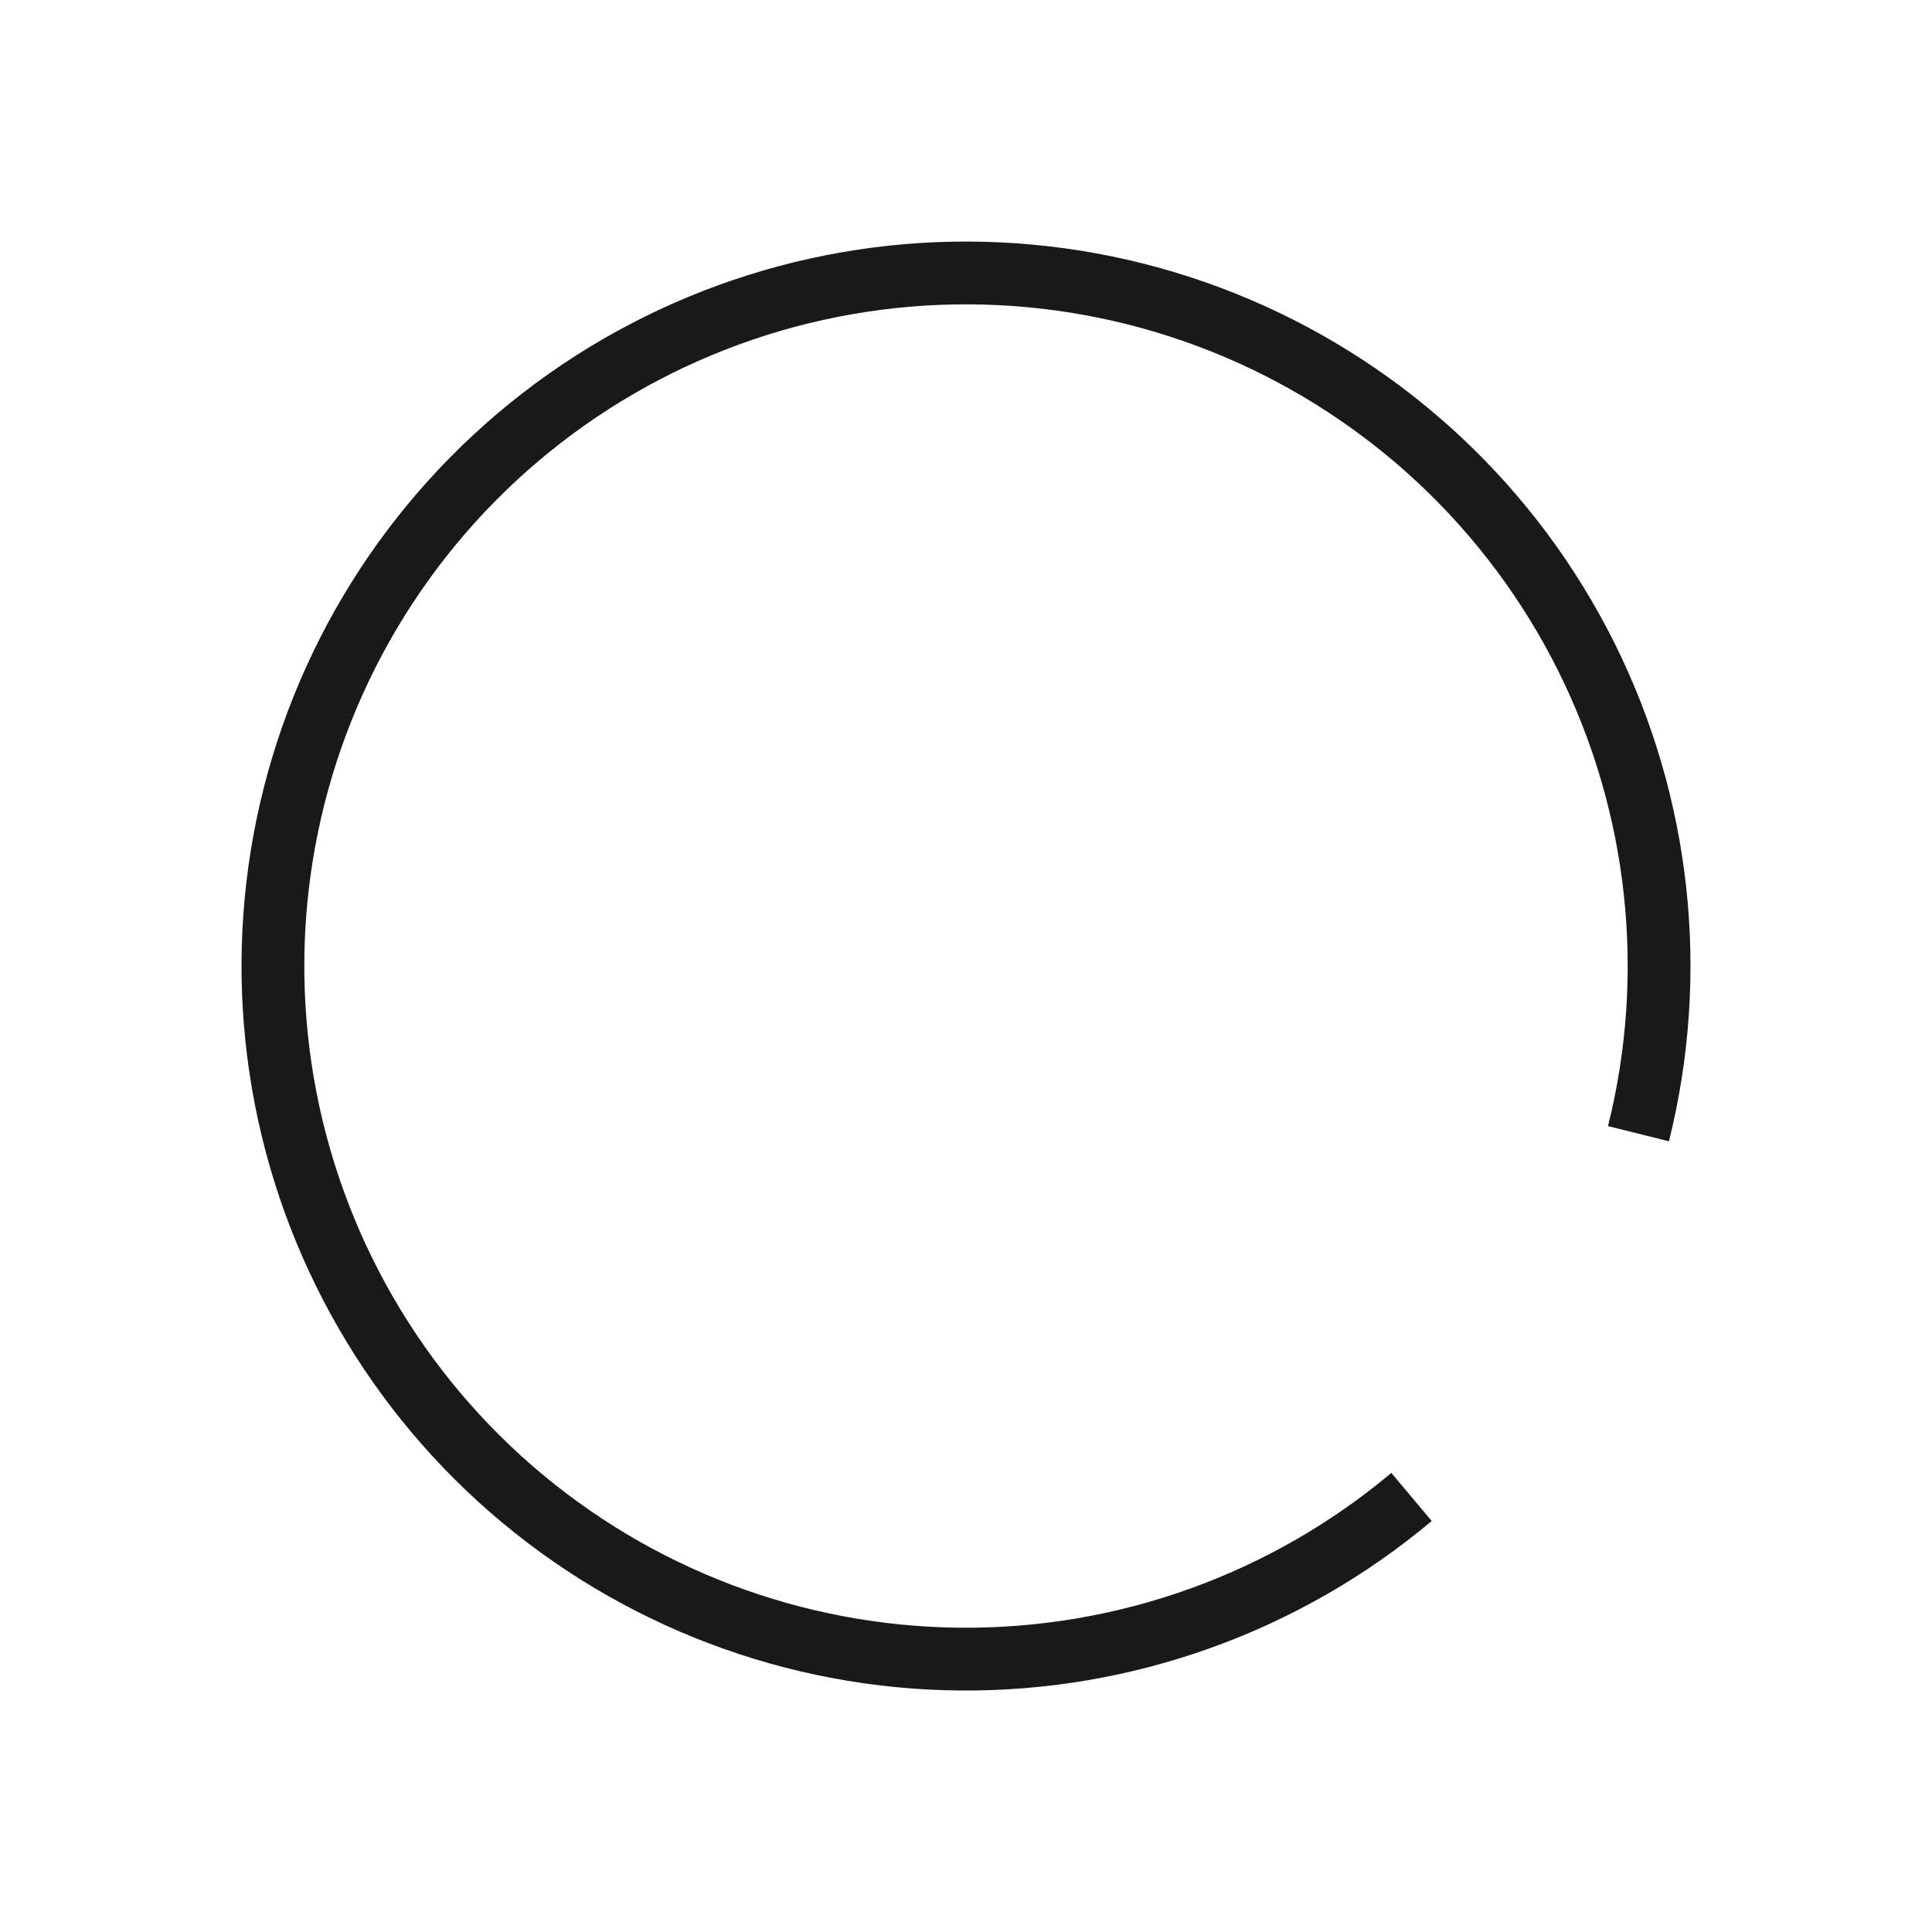 <svg fill="none" height="40" viewBox="0 0 40 40" width="40" xmlns="http://www.w3.org/2000/svg"><path d="m29.224 30.993c-2.617 2.196-5.933 3.387-9.349 3.357-3.417-.03-6.711-1.278-9.289-3.519-2.579-2.242-4.273-5.33-4.778-8.709-.505-3.379.212-6.828 2.023-9.725 1.811-2.898 4.596-5.054 7.854-6.082 3.259-1.027 6.777-.858 9.922.477 3.145 1.335 5.711 3.749 7.235 6.806 1.525 3.058 1.908 6.559 1.081 9.874" stroke="#191919" stroke-width="1.3"/></svg>